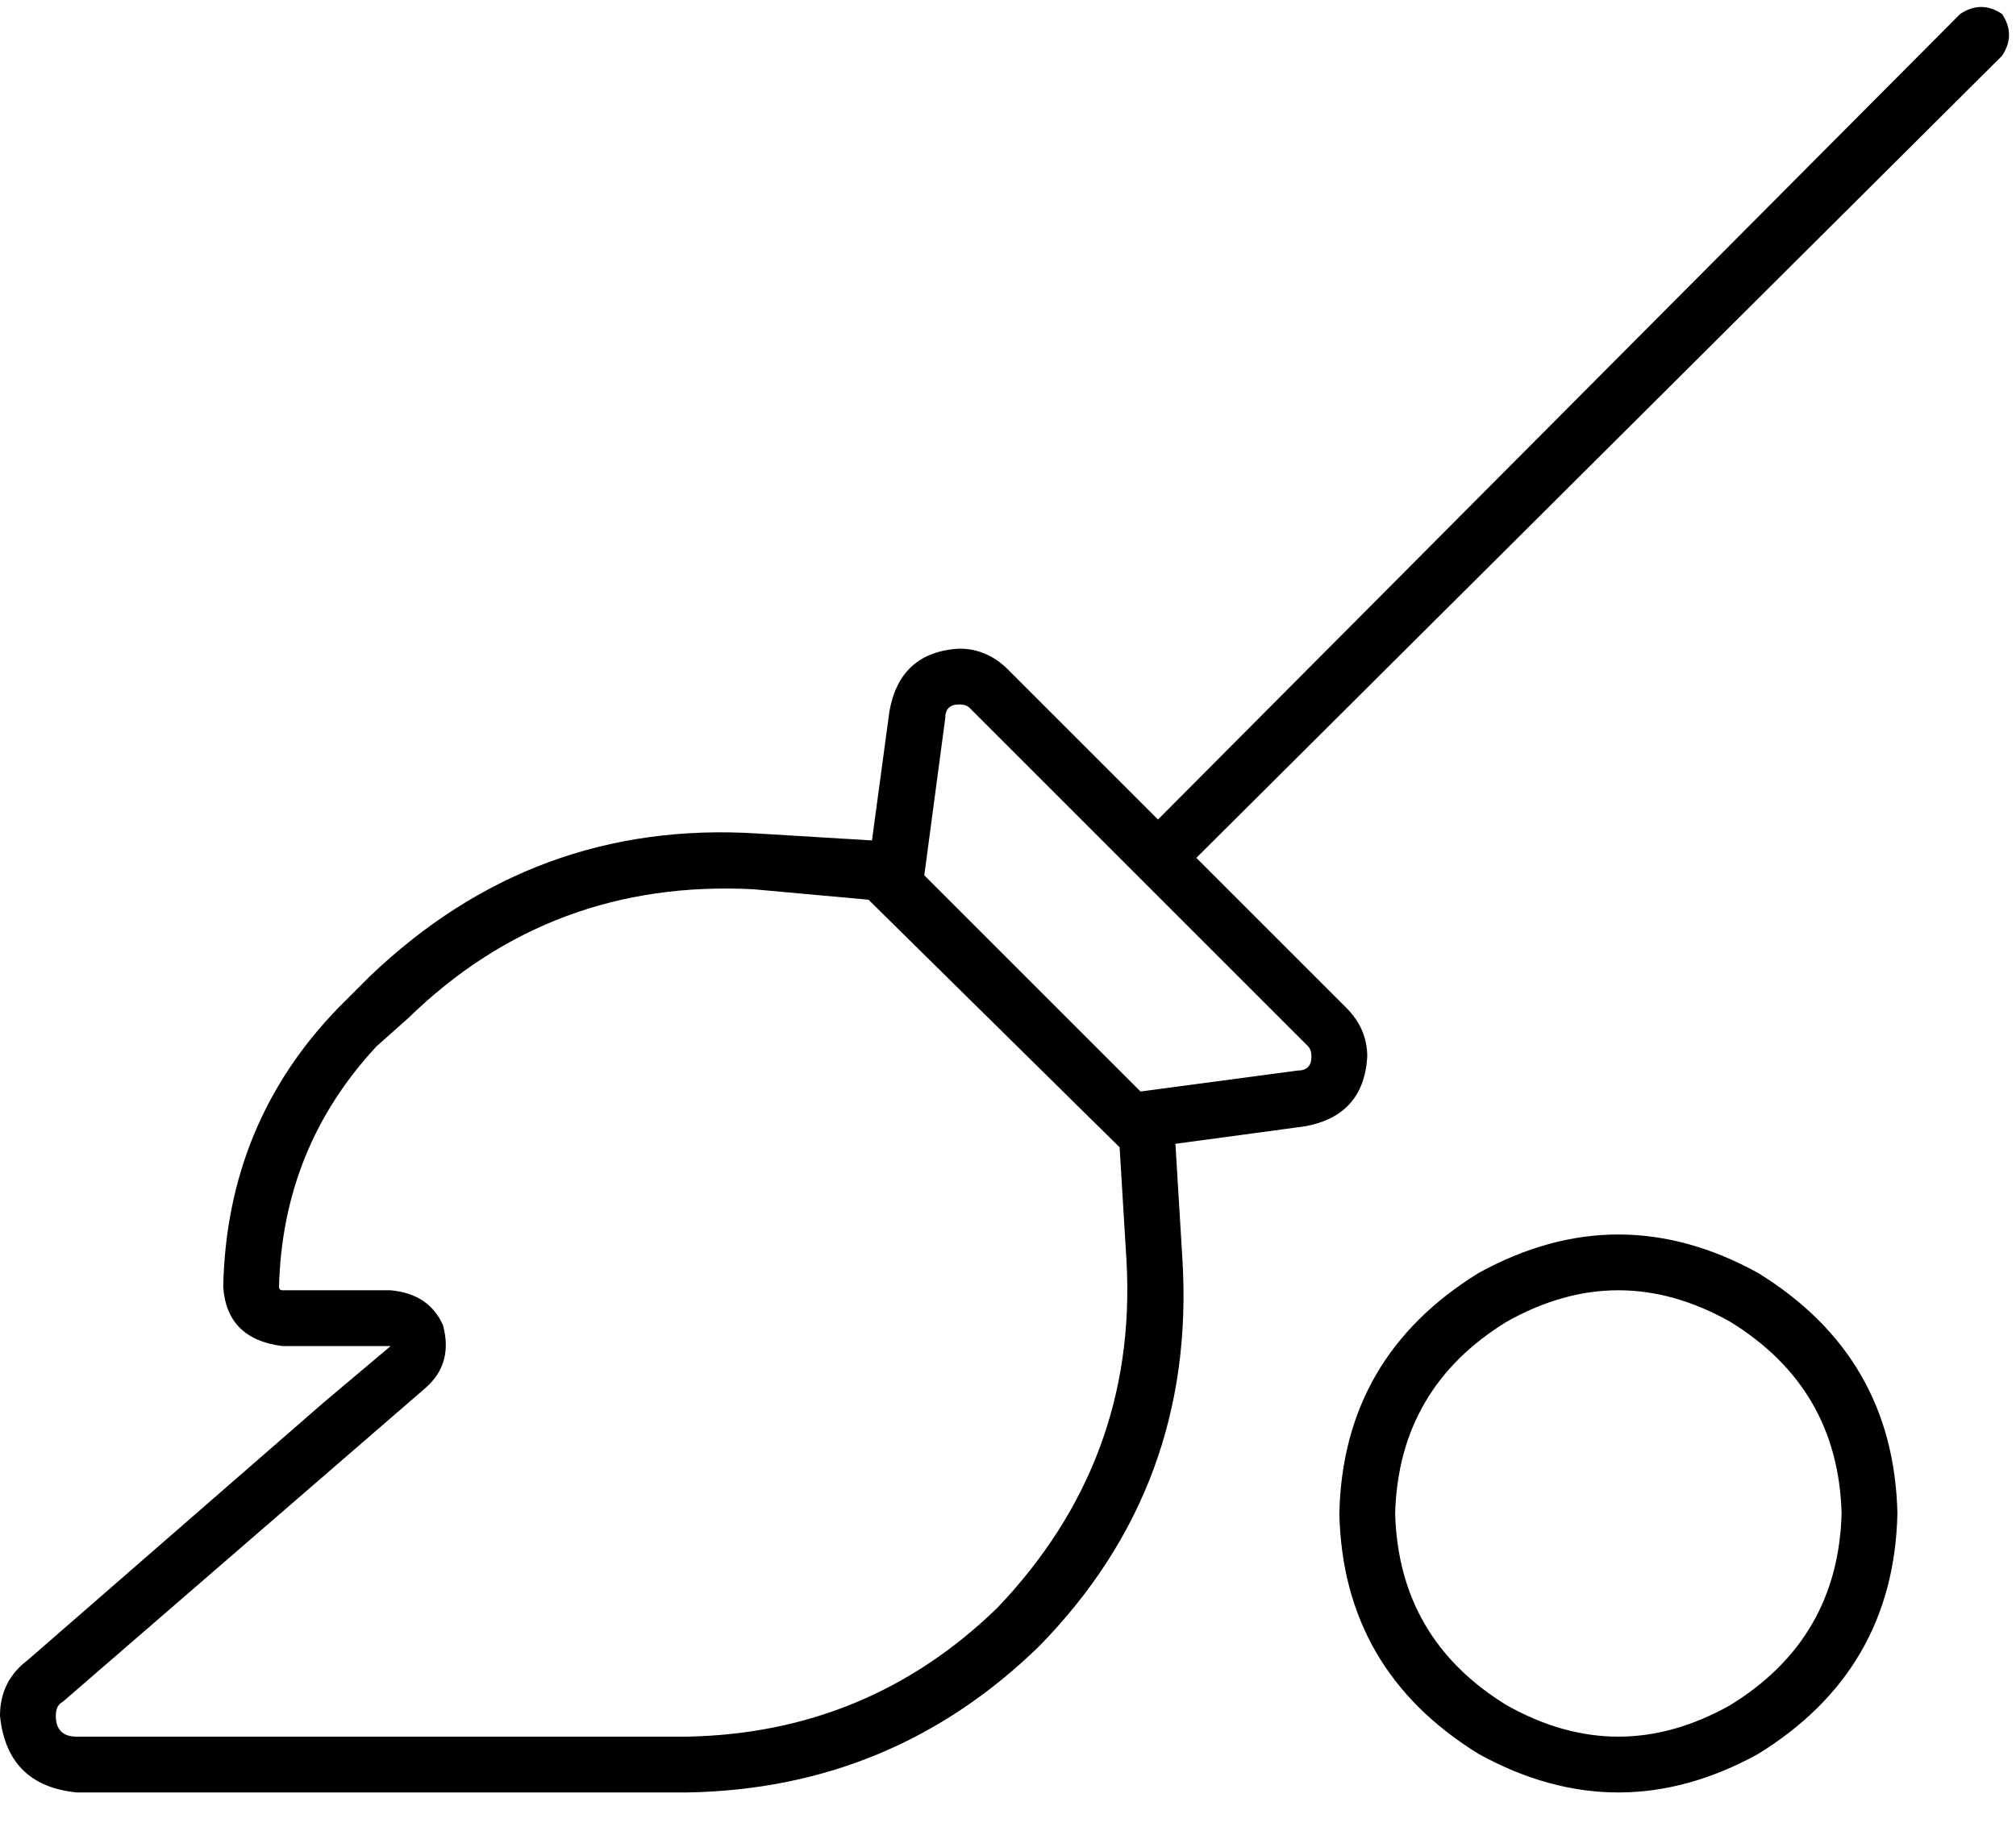 <svg xmlns="http://www.w3.org/2000/svg" viewBox="0 0 578 525">
    <path d="M 574 4 Q 578 10 574 16 L 343 246 L 386 289 Q 392 295 392 303 Q 391 320 374 323 L 337 328 L 339 361 Q 343 426 298 472 Q 256 513 197 514 L 22 514 Q 2 512 0 492 Q 0 482 8 476 L 93 402 L 112 386 L 87 386 L 81 386 Q 65 384 64 369 Q 65 322 97 289 L 106 280 Q 153 235 217 239 L 250 241 L 255 204 Q 258 187 275 186 Q 283 186 289 192 L 332 235 L 562 4 Q 568 0 574 4 L 574 4 Z M 271 206 L 265 251 L 327 313 L 372 307 Q 376 307 376 303 Q 376 301 375 300 L 278 203 Q 277 202 275 202 Q 271 202 271 206 L 271 206 Z M 216 255 Q 158 252 117 292 L 108 300 Q 81 329 80 369 Q 80 370 81 370 L 112 370 Q 123 371 127 380 Q 130 391 122 398 L 18 488 Q 16 489 16 492 Q 16 498 22 498 L 197 498 Q 249 497 286 461 Q 326 419 323 362 L 321 329 L 249 258 L 216 255 L 216 255 Z M 528 434 Q 527 398 496 379 Q 464 361 432 379 Q 401 398 400 434 Q 401 470 432 489 Q 464 507 496 489 Q 527 470 528 434 L 528 434 Z M 384 434 Q 385 389 424 365 Q 464 343 504 365 Q 543 389 544 434 Q 543 479 504 503 Q 464 525 424 503 Q 385 479 384 434 L 384 434 Z"/>
</svg>
